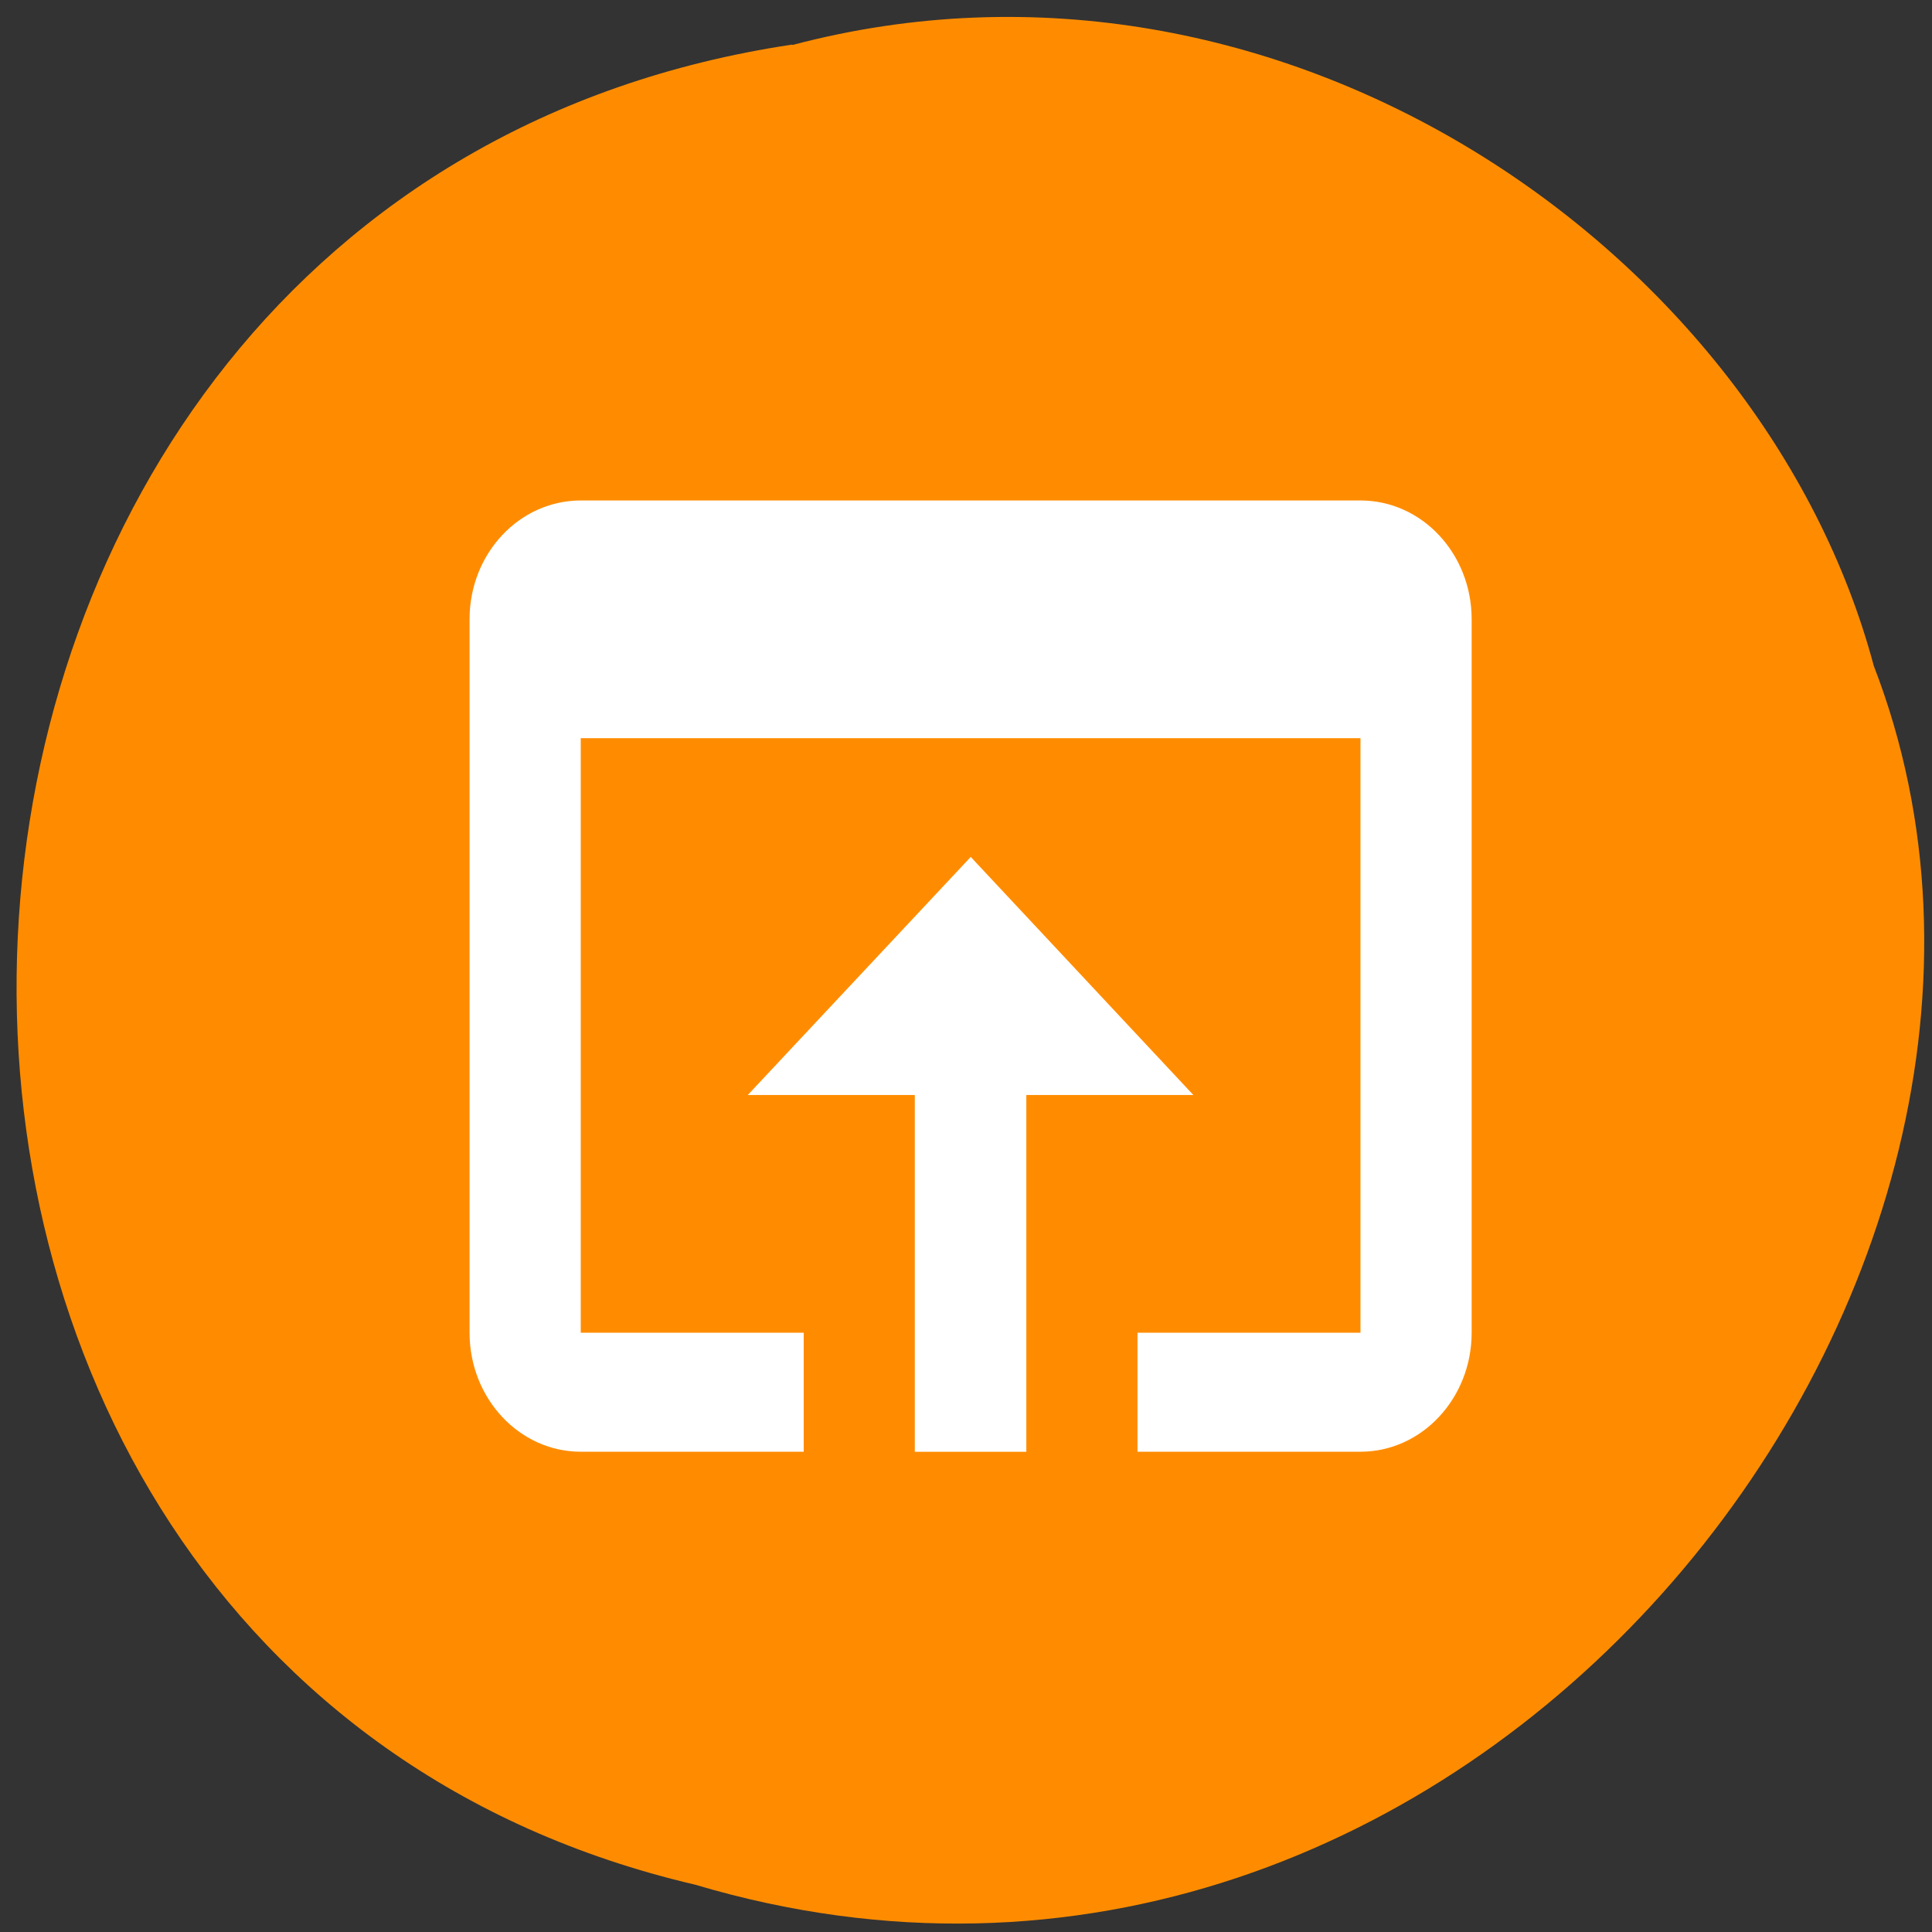 <svg xmlns="http://www.w3.org/2000/svg" viewBox="0 0 22 22"><rect x="0" y="0" width="22" height="22" fill="#333333" stroke="none"/><path d="m 9.02 0.508 c -11.223 1.68 -11.922 18.426 -1.105 20.953 c 8.746 2.605 16.15 -6.824 13.422 -13.879 c -1.262 -4.723 -6.754 -8.539 -12.312 -7.07" fill="#ff8c00"/><path d="m 15.492 5.699 h -8.879 c -0.699 0 -1.266 0.605 -1.266 1.352 v 8.125 c 0 0.746 0.566 1.355 1.266 1.355 h 2.539 v -1.355 h -2.539 v -6.77 h 8.879 v 6.77 h -2.539 v 1.355 h 2.539 c 0.699 0 1.266 -0.609 1.266 -1.355 v -8.125 c 0 -0.746 -0.566 -1.352 -1.266 -1.352 m -4.438 4.059 l -2.539 2.711 h 1.902 v 4.063 h 1.27 v -4.063 h 1.902" fill="#fff"/></svg>